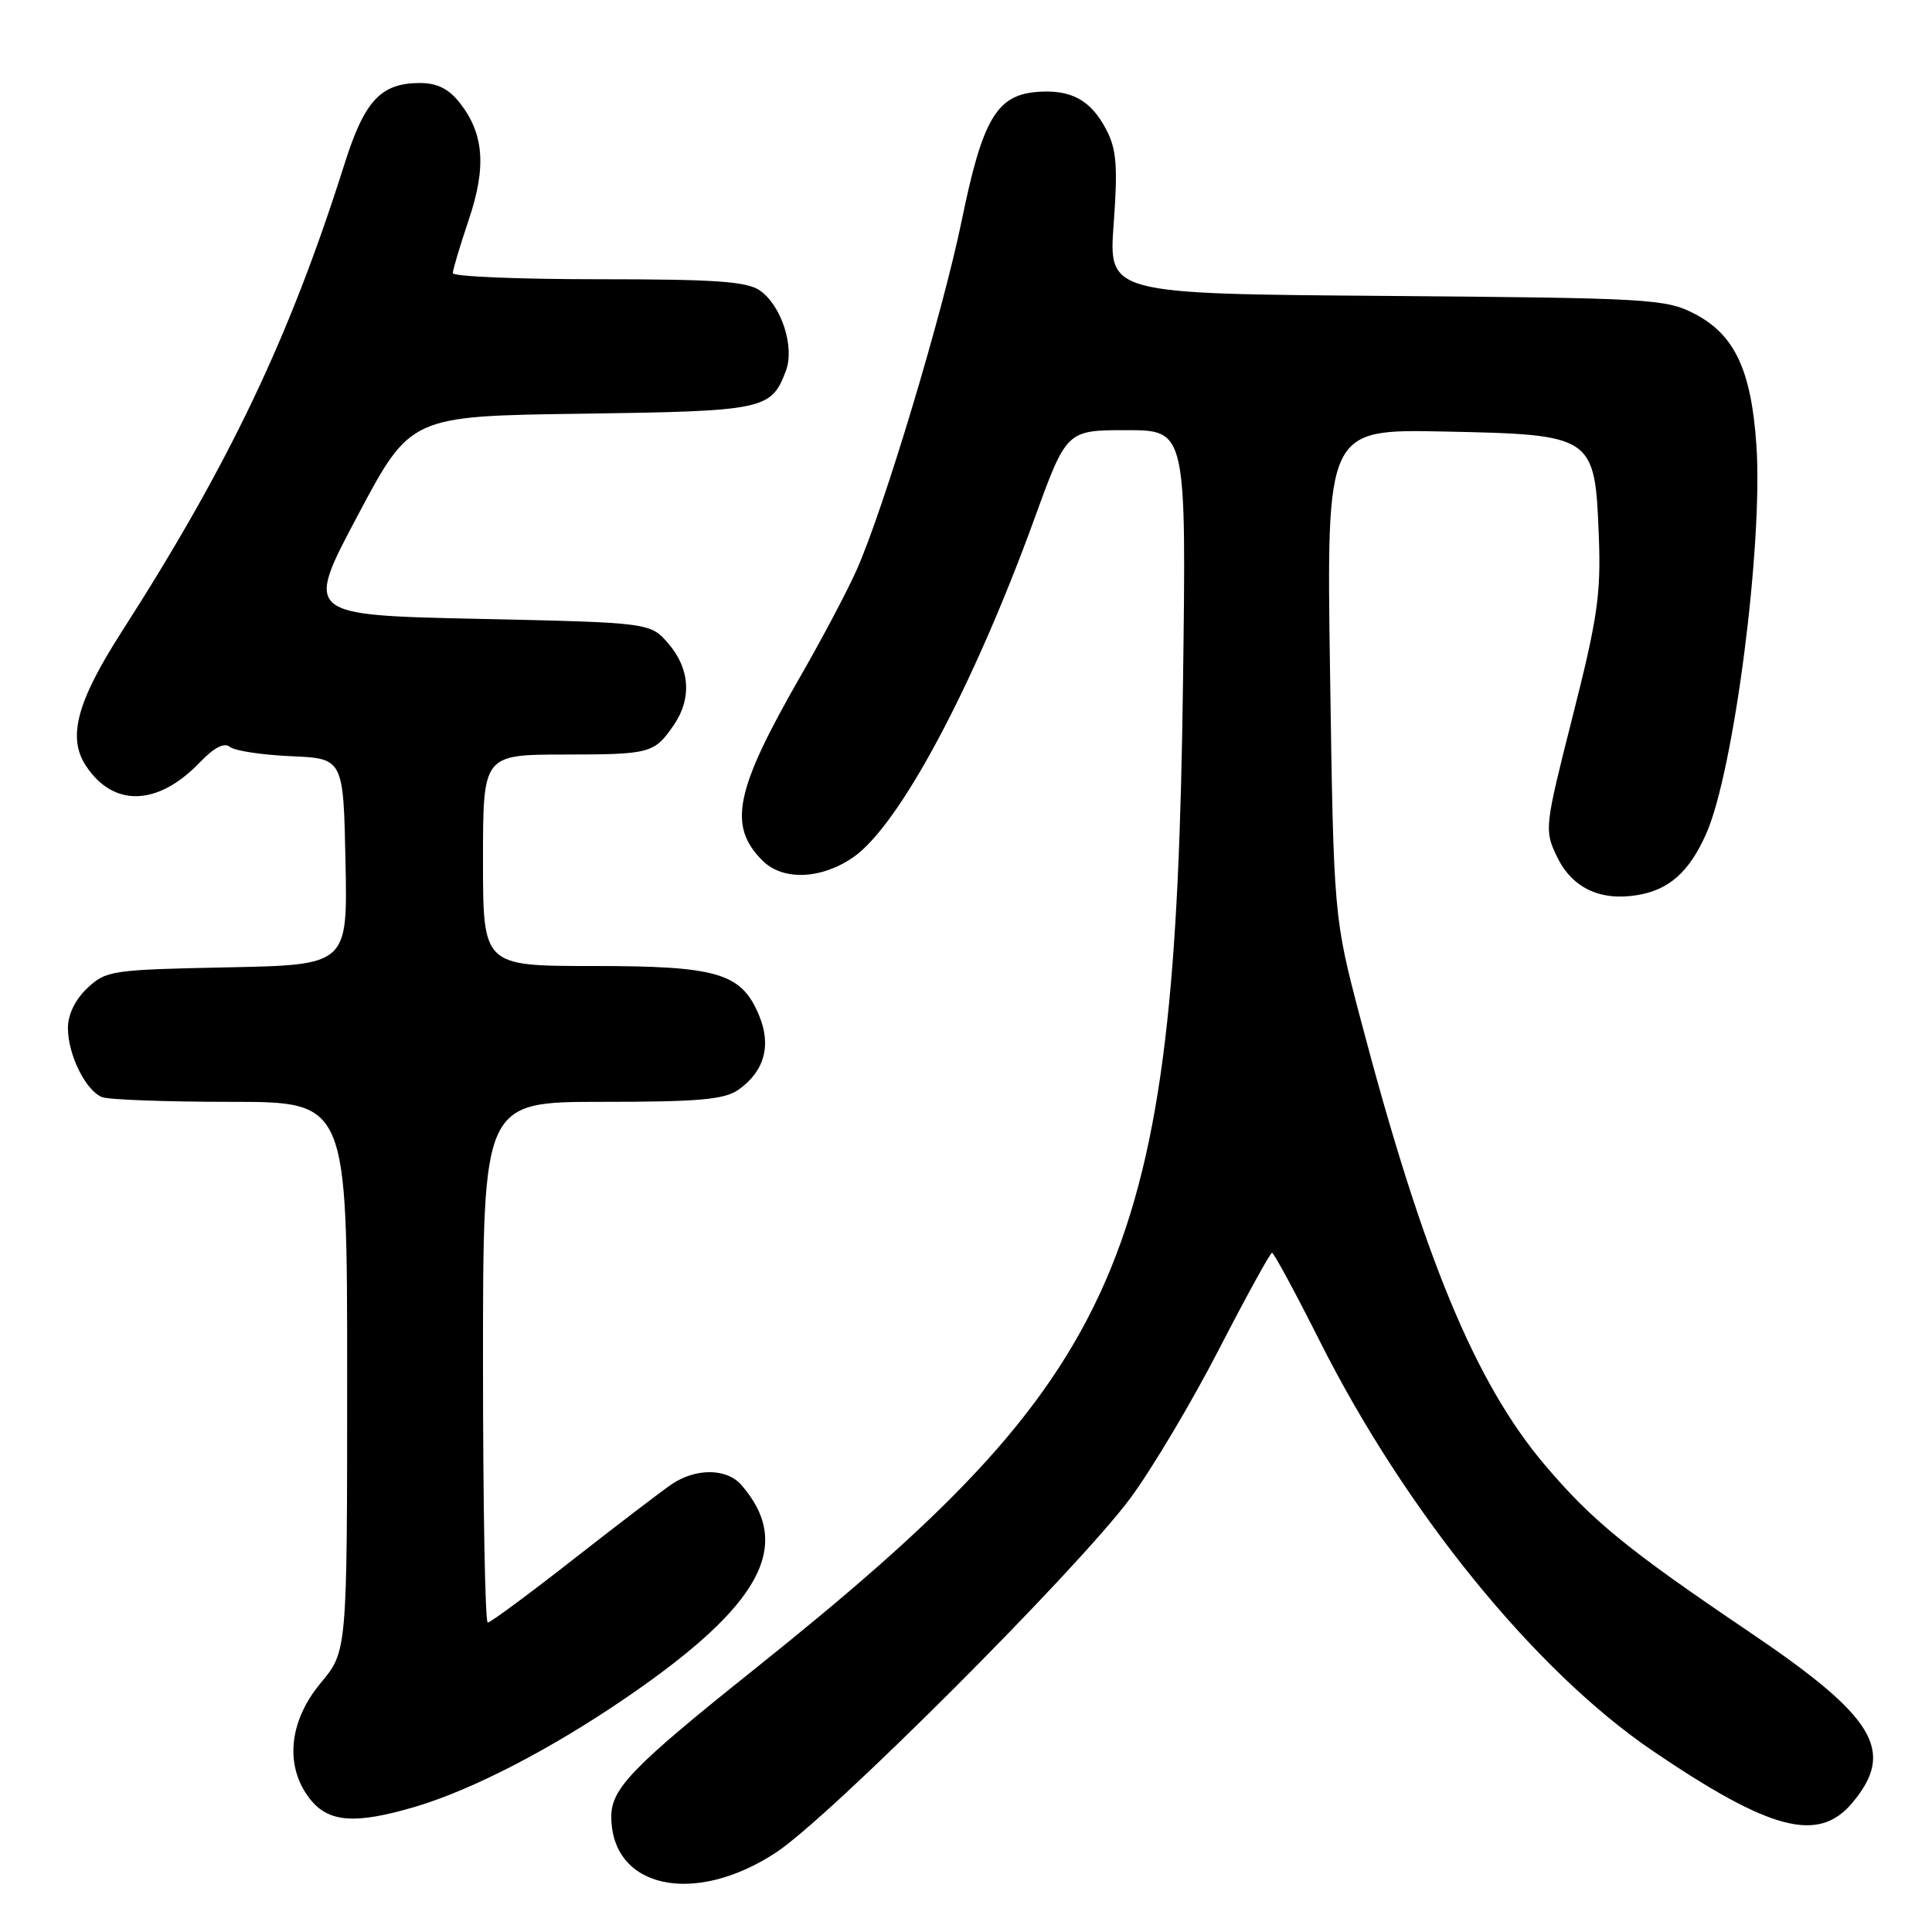 <?xml version="1.0" encoding="UTF-8" standalone="no"?>
<!DOCTYPE svg PUBLIC "-//W3C//DTD SVG 1.1//EN" "http://www.w3.org/Graphics/SVG/1.1/DTD/svg11.dtd" >
<svg xmlns="http://www.w3.org/2000/svg" xmlns:xlink="http://www.w3.org/1999/xlink" version="1.1" viewBox="0 0 256 256">
 <g >
 <path fill="currentColor"
d=" M 102.78 245.50 C 109.89 240.86 142.79 207.96 149.79 198.50 C 152.64 194.65 157.93 185.76 161.54 178.75 C 165.16 171.74 168.31 166.00 168.55 166.00 C 168.79 166.00 171.65 171.29 174.90 177.75 C 186.25 200.30 203.41 221.41 218.98 231.99 C 234.57 242.57 240.93 244.24 245.41 238.92 C 251.22 232.02 248.53 227.54 231.75 216.21 C 215.69 205.36 210.96 201.50 204.74 194.16 C 195.48 183.26 188.57 166.56 180.27 135.00 C 176.72 121.50 176.72 121.50 176.24 89.18 C 175.76 56.86 175.76 56.86 191.36 57.18 C 211.17 57.59 211.33 57.69 211.85 70.97 C 212.15 78.71 211.69 81.89 208.39 94.90 C 204.66 109.62 204.62 109.98 206.29 113.48 C 208.25 117.60 211.97 119.41 216.87 118.62 C 221.13 117.94 223.81 115.58 226.07 110.50 C 229.74 102.27 233.64 72.12 232.73 58.96 C 232.05 49.00 229.83 44.31 224.50 41.56 C 220.71 39.61 218.61 39.49 183.69 39.21 C 146.88 38.93 146.88 38.93 147.57 29.65 C 148.12 22.07 147.95 19.80 146.61 17.22 C 144.55 13.24 141.90 11.80 137.31 12.19 C 132.05 12.64 130.17 15.88 127.45 29.14 C 124.95 41.36 117.14 67.35 113.52 75.50 C 112.30 78.25 108.99 84.52 106.16 89.44 C 97.39 104.70 96.40 109.40 101.03 114.03 C 103.71 116.71 108.75 116.54 113.02 113.62 C 119.10 109.47 128.91 91.16 137.06 68.75 C 141.33 57.00 141.33 57.00 149.26 57.00 C 157.20 57.00 157.20 57.00 156.75 90.75 C 155.74 167.02 149.31 181.75 99.79 221.32 C 83.82 234.08 81.00 237.00 81.00 240.70 C 81.00 250.20 91.92 252.60 102.78 245.50 Z  M 55.07 239.39 C 62.63 237.14 72.99 231.78 83.00 224.93 C 100.91 212.67 105.19 204.74 98.22 196.75 C 96.28 194.53 92.17 194.51 88.97 196.69 C 87.61 197.62 81.72 202.12 75.88 206.69 C 70.04 211.26 64.98 215.00 64.63 215.00 C 64.28 215.00 64.00 199.47 64.00 180.50 C 64.00 146.00 64.00 146.00 79.78 146.00 C 92.63 146.00 95.98 145.70 97.84 144.40 C 101.29 141.98 102.25 138.52 100.57 134.52 C 98.23 128.92 95.11 128.00 78.55 128.00 C 64.00 128.00 64.00 128.00 64.00 114.00 C 64.00 100.00 64.00 100.00 74.75 99.98 C 86.22 99.97 86.70 99.84 89.31 96.03 C 91.68 92.56 91.41 88.59 88.59 85.31 C 86.18 82.50 86.18 82.50 63.28 82.00 C 40.39 81.50 40.39 81.50 47.39 68.32 C 54.39 55.13 54.39 55.13 77.05 54.82 C 101.32 54.48 102.18 54.30 104.13 49.15 C 105.33 45.99 103.56 40.51 100.70 38.50 C 98.97 37.29 94.81 37.00 79.28 37.00 C 68.67 37.00 60.00 36.64 60.00 36.19 C 60.00 35.75 60.95 32.58 62.10 29.16 C 64.48 22.12 64.14 17.72 60.90 13.60 C 59.46 11.77 57.91 11.00 55.65 11.00 C 50.46 11.00 48.30 13.32 45.63 21.78 C 38.38 44.70 30.40 61.46 16.10 83.75 C 10.19 92.97 8.92 97.70 11.37 101.45 C 15.02 107.01 20.91 106.83 26.50 101.00 C 28.39 99.03 29.72 98.35 30.46 98.97 C 31.08 99.48 34.71 100.03 38.54 100.20 C 45.50 100.50 45.50 100.50 45.78 114.18 C 46.06 127.86 46.06 127.86 30.11 128.18 C 14.82 128.49 14.05 128.60 11.58 130.92 C 9.97 132.44 9.00 134.43 9.00 136.22 C 9.00 139.77 11.37 144.54 13.54 145.38 C 14.44 145.72 22.10 146.00 30.58 146.00 C 46.00 146.00 46.00 146.00 46.00 182.41 C 46.00 218.81 46.00 218.81 42.50 223.00 C 38.25 228.09 37.69 234.07 41.07 238.37 C 43.54 241.51 47.06 241.76 55.07 239.39 Z "/>
</g>
</svg>